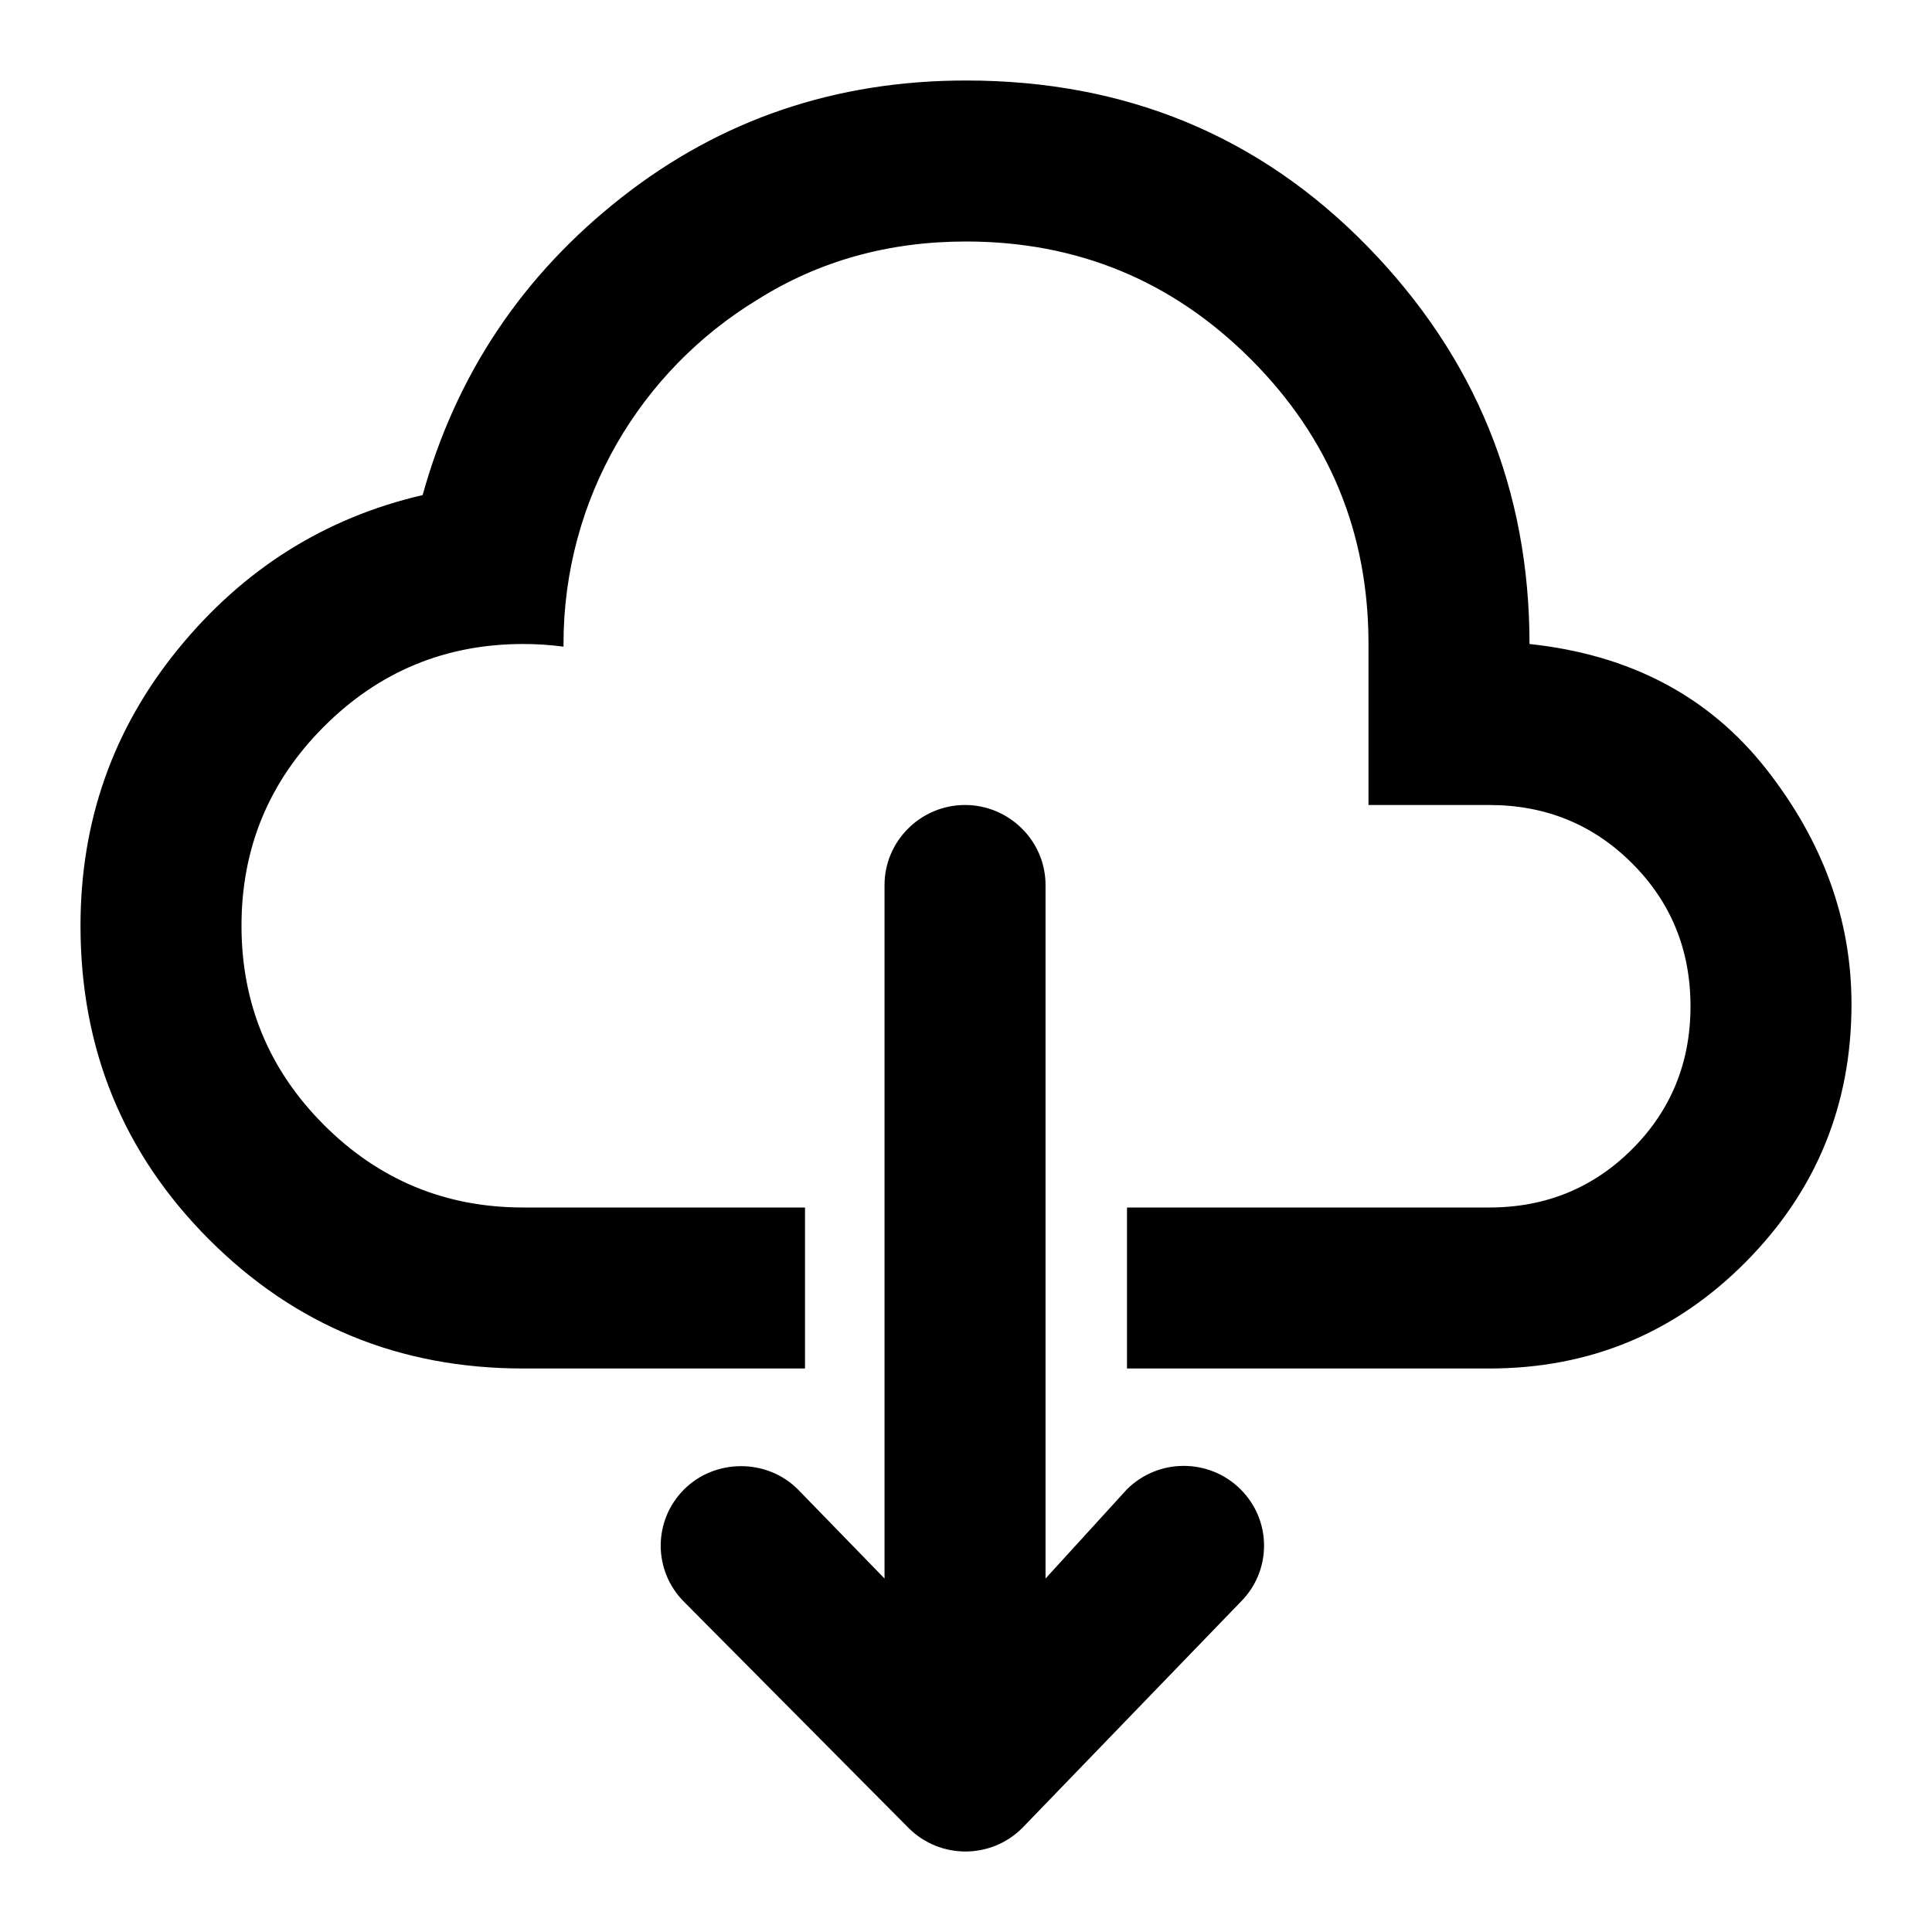 <svg width="24" height="24" viewBox="0 0 24 24" fill="none" xmlns="http://www.w3.org/2000/svg">
    <path fill-rule="evenodd" clip-rule="evenodd"
          d="M2.6 15.4C3.667 16.467 4.967 17 6.5 17H10V15H6.5C5.533 15 4.708 14.658 4.025 13.975C3.342 13.292 3 12.467 3 11.5C3 10.533 3.342 9.708 4.025 9.025C4.708 8.342 5.533 8 6.5 8C6.671 8 6.837 8.011 7 8.033L7 8C7 6.188 7.964 4.601 9.407 3.724C10.173 3.241 11.038 3 12 3C13.383 3 14.563 3.487 15.538 4.462C16.513 5.437 17 6.617 17 8V10H18.5C19.2 10 19.792 10.242 20.275 10.725C20.758 11.208 21 11.8 21 12.5C21 13.2 20.758 13.792 20.275 14.275C19.792 14.758 19.2 15 18.5 15H14V17H18.5C19.75 17 20.813 16.558 21.688 15.675C22.563 14.792 23 13.725 23 12.475C23 11.425 22.646 10.45 21.938 9.55C21.229 8.65 20.25 8.133 19 8C19 6.083 18.329 4.437 16.988 3.062C15.646 1.687 13.983 1 12 1C10.383 1 8.958 1.483 7.725 2.45C6.492 3.417 5.667 4.65 5.25 6.15C4.033 6.433 3.021 7.071 2.213 8.062C1.404 9.054 1 10.2 1 11.5C1 13.033 1.533 14.333 2.6 15.4ZM8.5 18.5C8.11 18.887 8.11 19.514 8.5 19.901L11.288 22.709C11.678 23.097 12.308 23.097 12.698 22.709L15.41 19.901C15.8 19.514 15.8 18.887 15.41 18.5C15.02 18.113 14.39 18.113 14 18.5L12.988 19.609V10.994C12.988 10.447 12.538 10 11.988 10C11.438 10 10.988 10.447 10.988 10.994V19.609L9.91 18.5C9.52 18.113 8.88 18.122 8.5 18.5Z"
          fill="black"/>
</svg>

